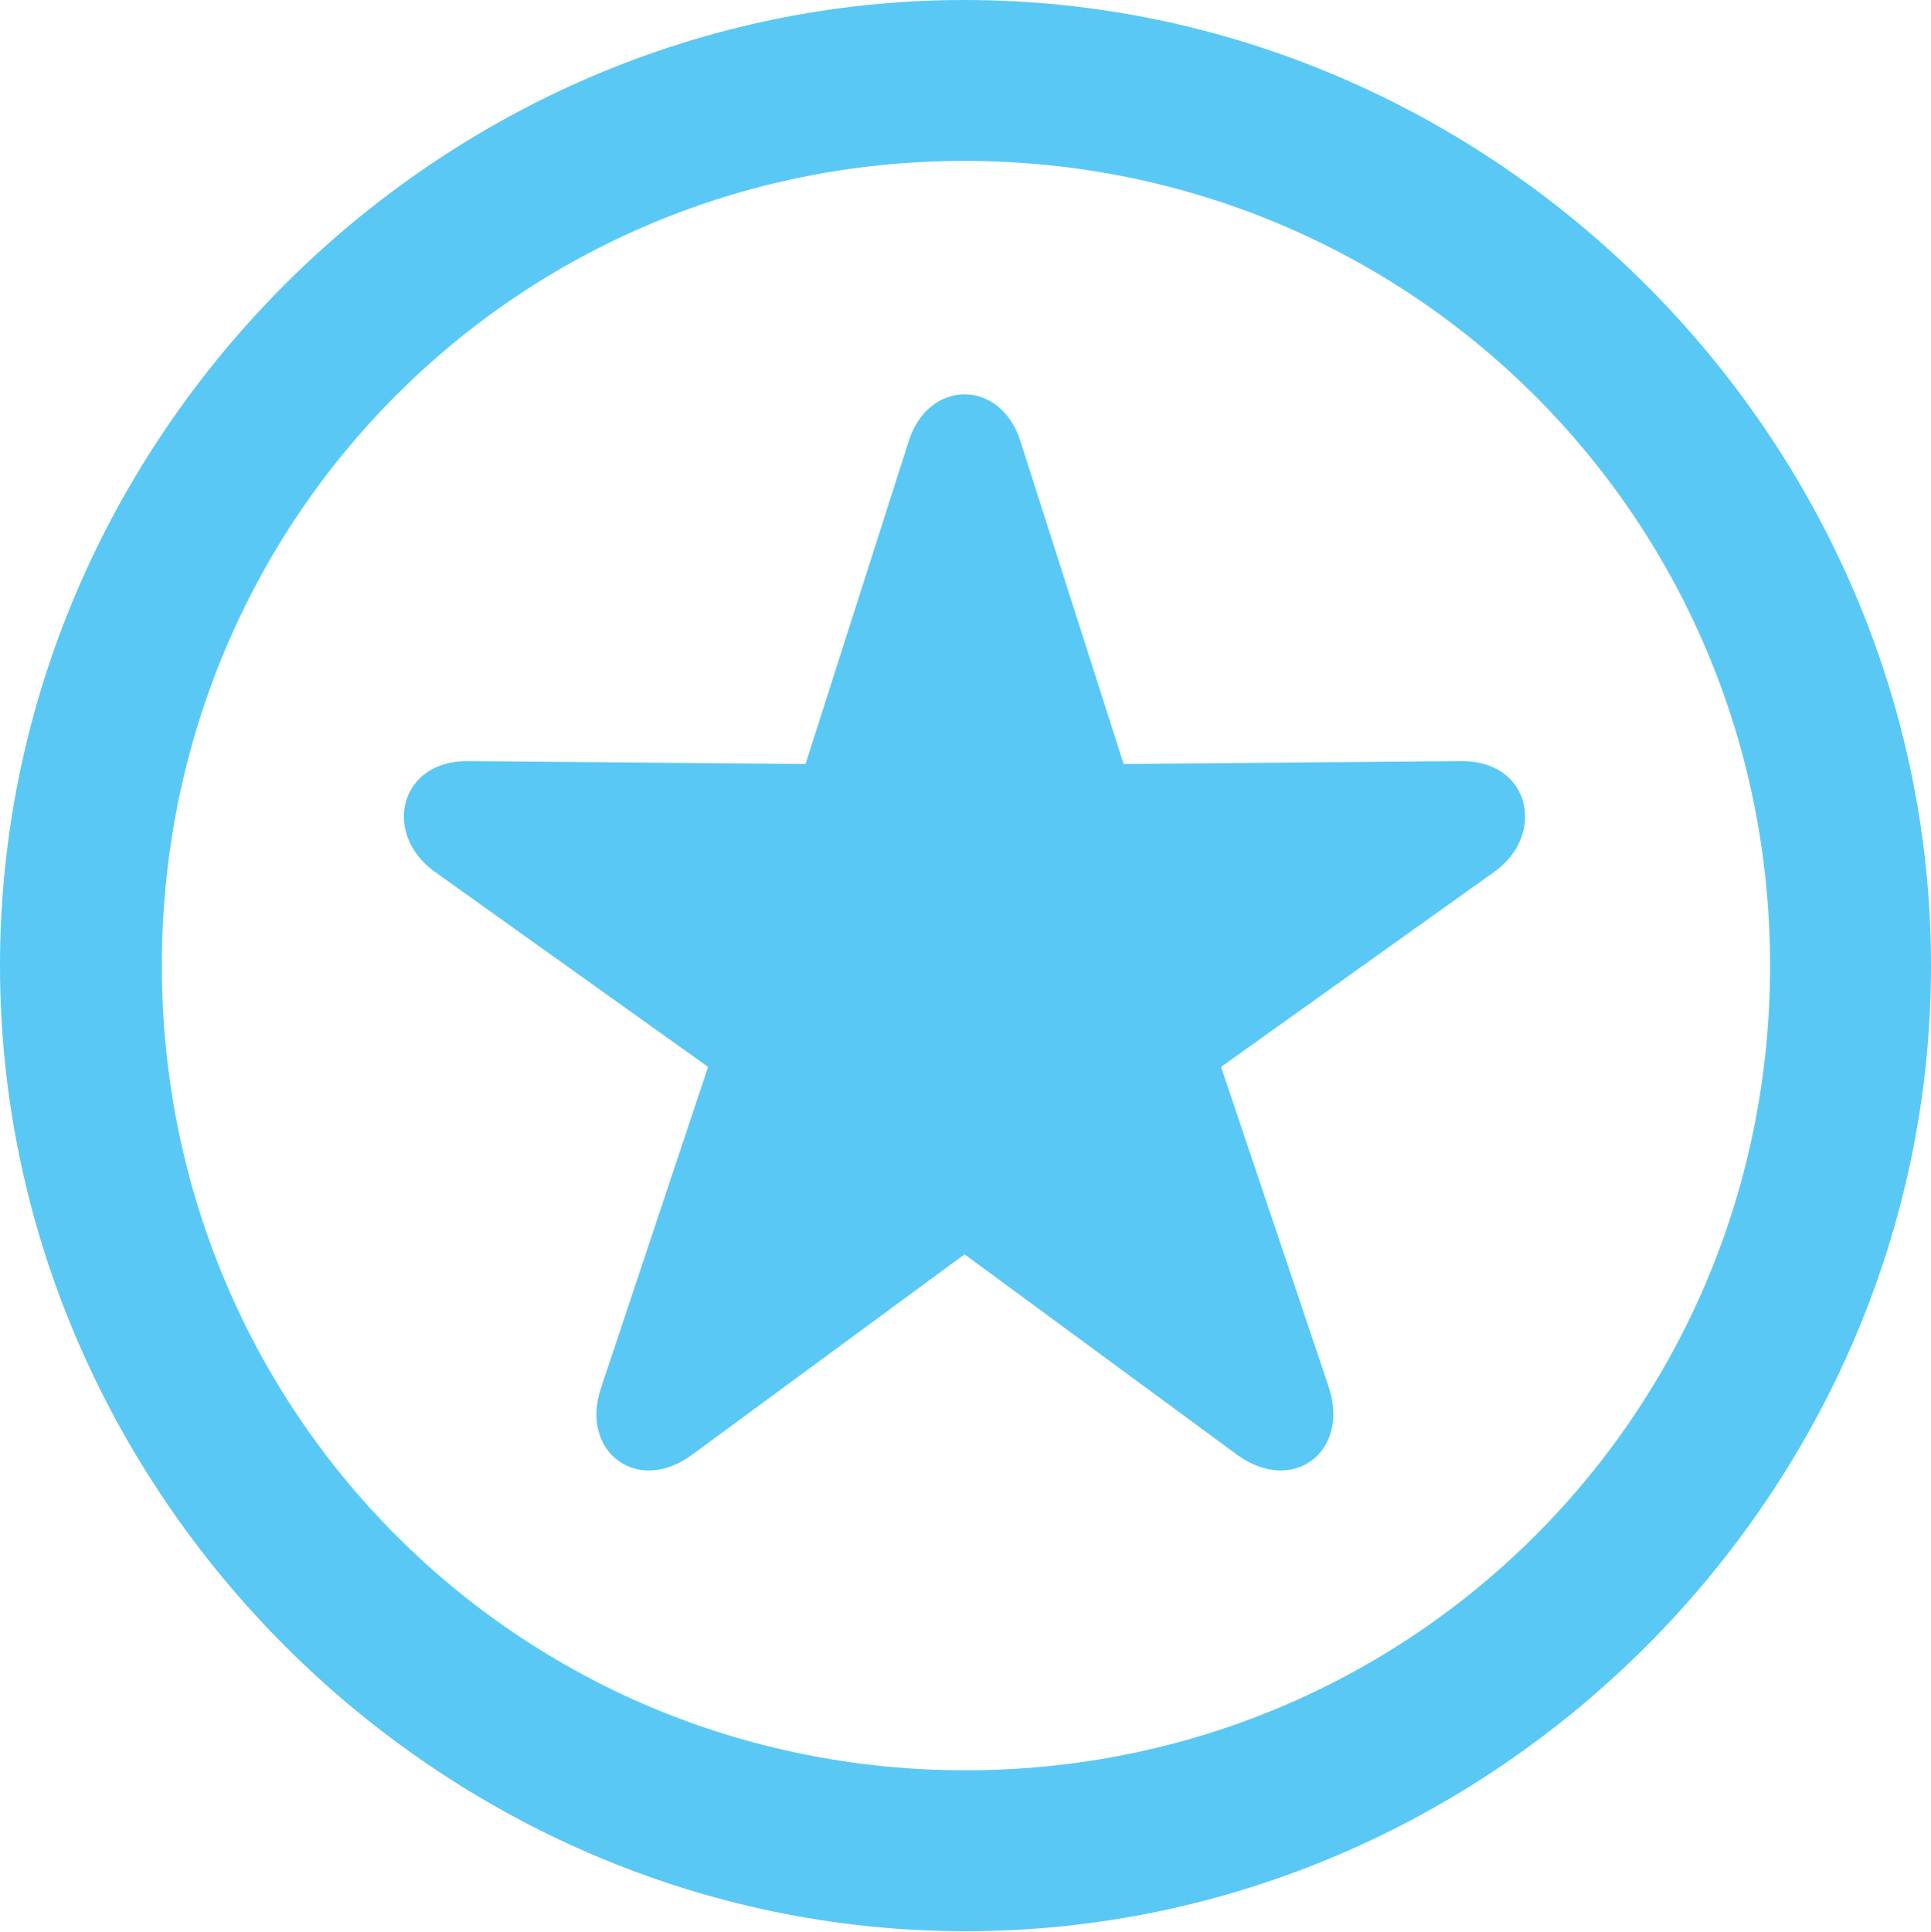 <?xml version="1.0" encoding="UTF-8"?>
<!--Generator: Apple Native CoreSVG 175.5-->
<!DOCTYPE svg
PUBLIC "-//W3C//DTD SVG 1.1//EN"
       "http://www.w3.org/Graphics/SVG/1.1/DTD/svg11.dtd">
<svg version="1.1" xmlns="http://www.w3.org/2000/svg" xmlns:xlink="http://www.w3.org/1999/xlink" width="24.902" height="24.915">
 <g>
  <rect height="24.915" opacity="0" width="24.902" x="0" y="0"/>
  <path d="M12.451 24.902C19.263 24.902 24.902 19.25 24.902 12.451C24.902 5.64 19.25 0 12.439 0C5.64 0 0 5.64 0 12.451C0 19.25 5.652 24.902 12.451 24.902ZM12.451 22.827C6.689 22.827 2.087 18.213 2.087 12.451C2.087 6.689 6.677 2.075 12.439 2.075C18.201 2.075 22.827 6.689 22.827 12.451C22.827 18.213 18.213 22.827 12.451 22.827ZM8.936 18.75L12.439 16.174L15.942 18.75C16.663 19.287 17.407 18.726 17.139 17.895L15.747 13.757L19.287 11.23C19.934 10.754 19.739 9.802 18.835 9.814L14.49 9.851L13.159 5.688C12.903 4.883 11.975 4.883 11.719 5.688L10.388 9.851L6.042 9.814C5.151 9.802 4.932 10.742 5.591 11.23L9.131 13.757L7.751 17.895C7.471 18.726 8.228 19.287 8.936 18.75Z" fill="#5ac8f5"/>
 </g>
</svg>
